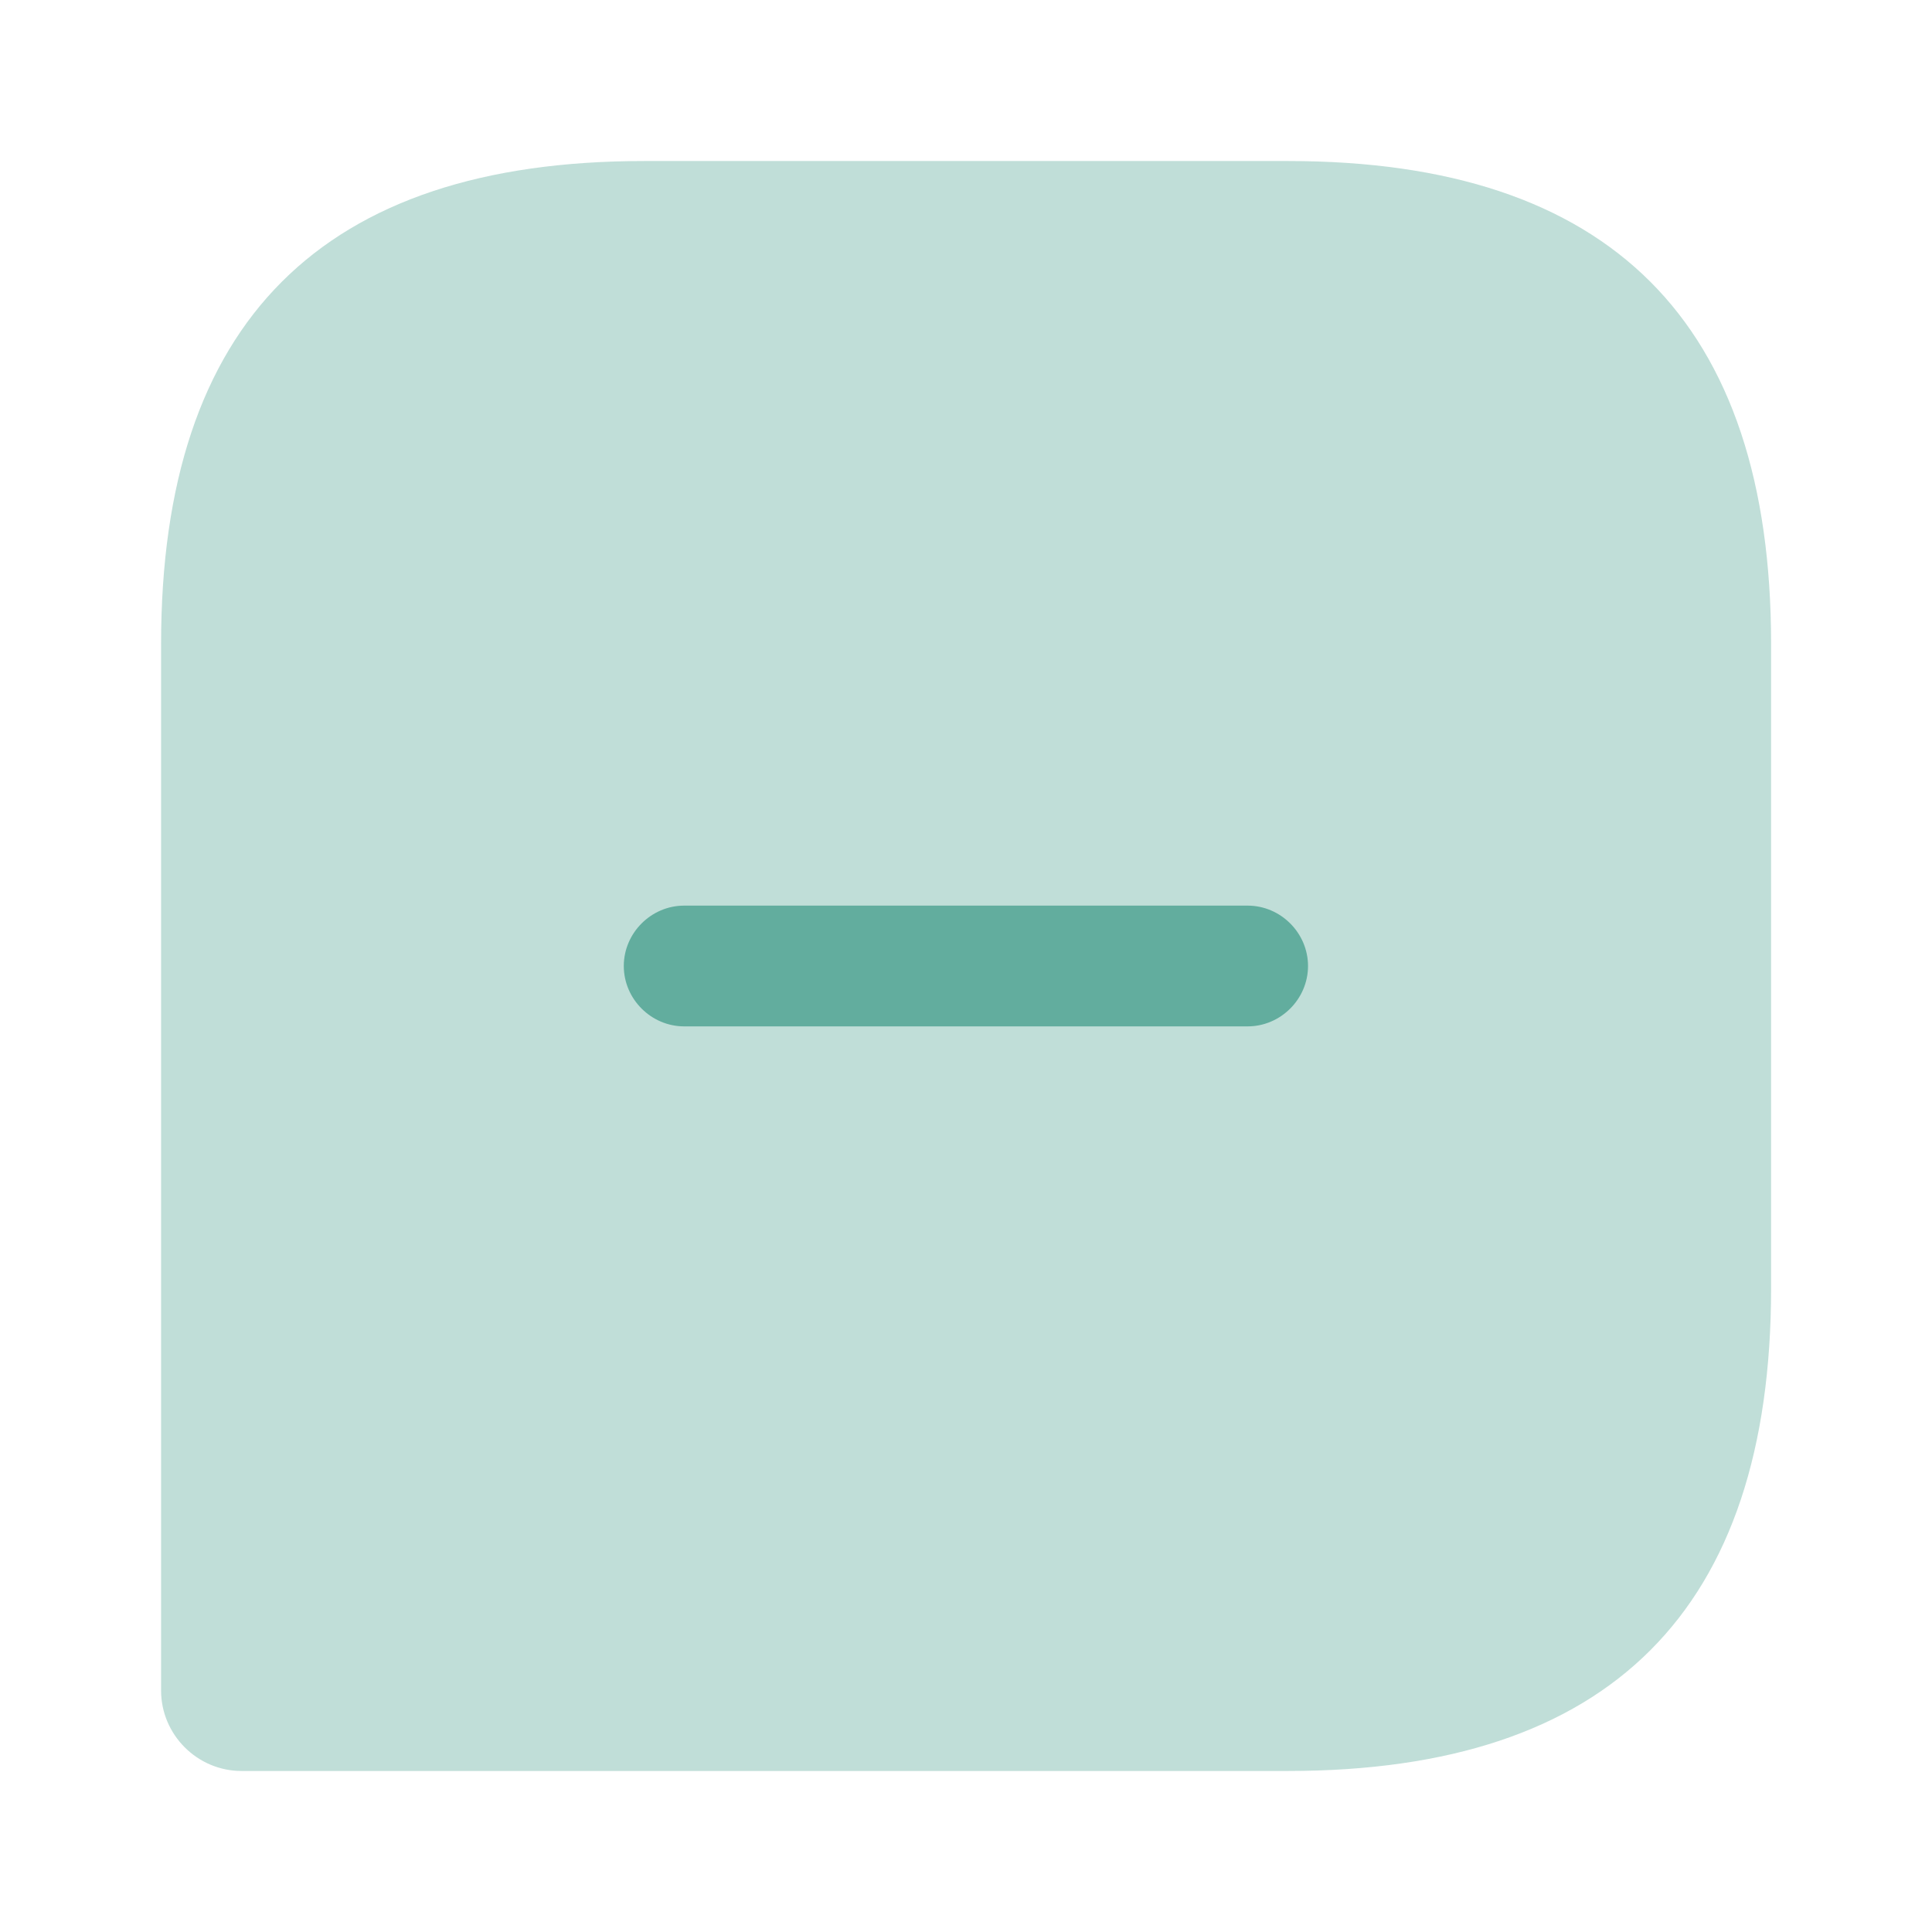 <svg width="32" height="32" viewBox="0 0 32 32" fill="none" xmlns="http://www.w3.org/2000/svg">
<path opacity="0.4" d="M21.335 2.667H10.668C5.335 2.667 2.668 5.333 2.668 10.667V28C2.668 28.733 3.268 29.333 4.001 29.333H21.335C26.668 29.333 29.335 26.667 29.335 21.333V10.667C29.335 5.333 26.668 2.667 21.335 2.667Z" fill="#62AD9E"/>
<path d="M20.665 15H11.332C10.785 15 10.332 15.453 10.332 16C10.332 16.547 10.785 17 11.332 17H20.665C21.212 17 21.665 16.547 21.665 16C21.665 15.453 21.212 15 20.665 15Z" fill="#62AD9E"/>
</svg>
